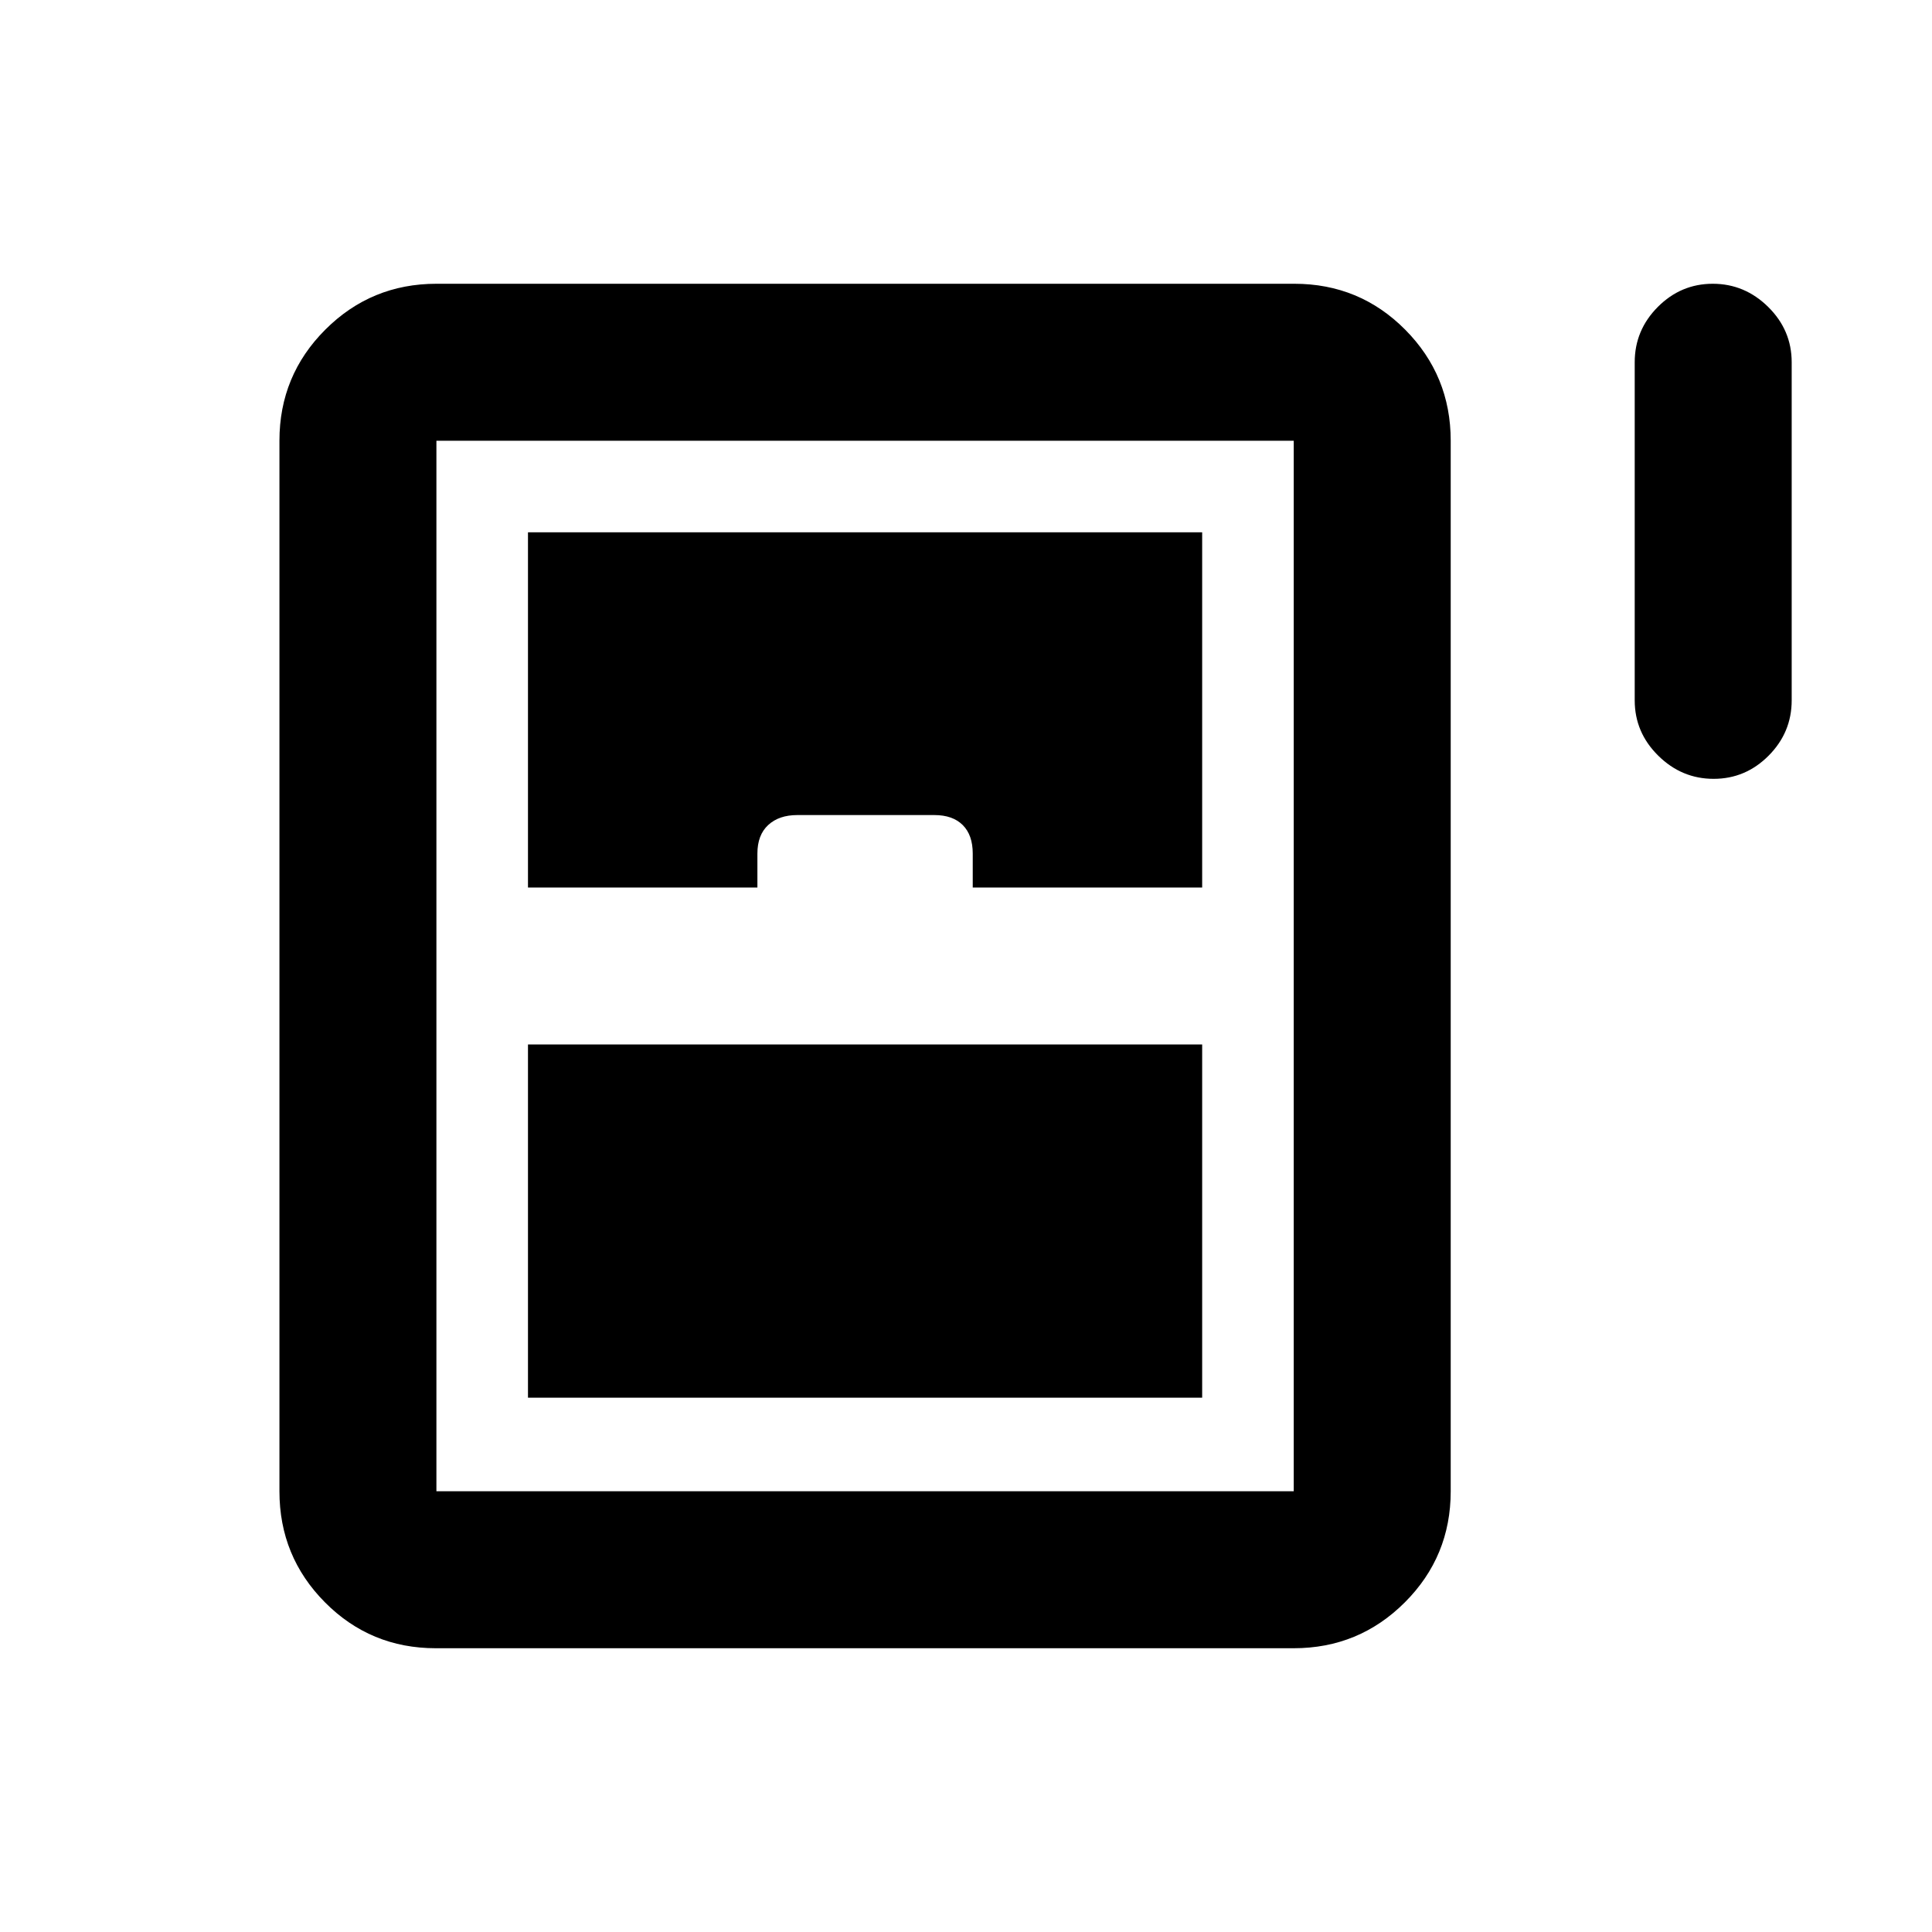 <svg xmlns="http://www.w3.org/2000/svg" height="20" viewBox="0 -960 960 960" width="20"><path d="M851.49-573q-15.86 0-27.53-11.52-11.68-11.53-11.68-27.48v-168q0-15.95 11.47-27.48Q835.21-819 851.07-819t27.54 11.52q11.67 11.53 11.67 27.48v168q0 15.95-11.46 27.48Q867.36-573 851.49-573ZM138.85-219v-522q0-32.42 22.8-55.21T216.89-819h426.24q32.44 0 55.08 22.79T720.85-741v522q0 32.42-22.8 55.21Q675.24-141 642.81-141H216.56q-32.43 0-55.07-22.79T138.85-219Zm123.5-300h114v-16.87q0-9.2 5.34-14.16 5.35-4.97 14.47-4.97h68.13q9.12 0 14.09 4.97 4.97 4.96 4.97 14.16V-519h114v-176.5h-335V-519Zm0 253.5h335V-441h-335v175.5Zm-45.5 46.5h426v-522h-426v522Z"/></svg>